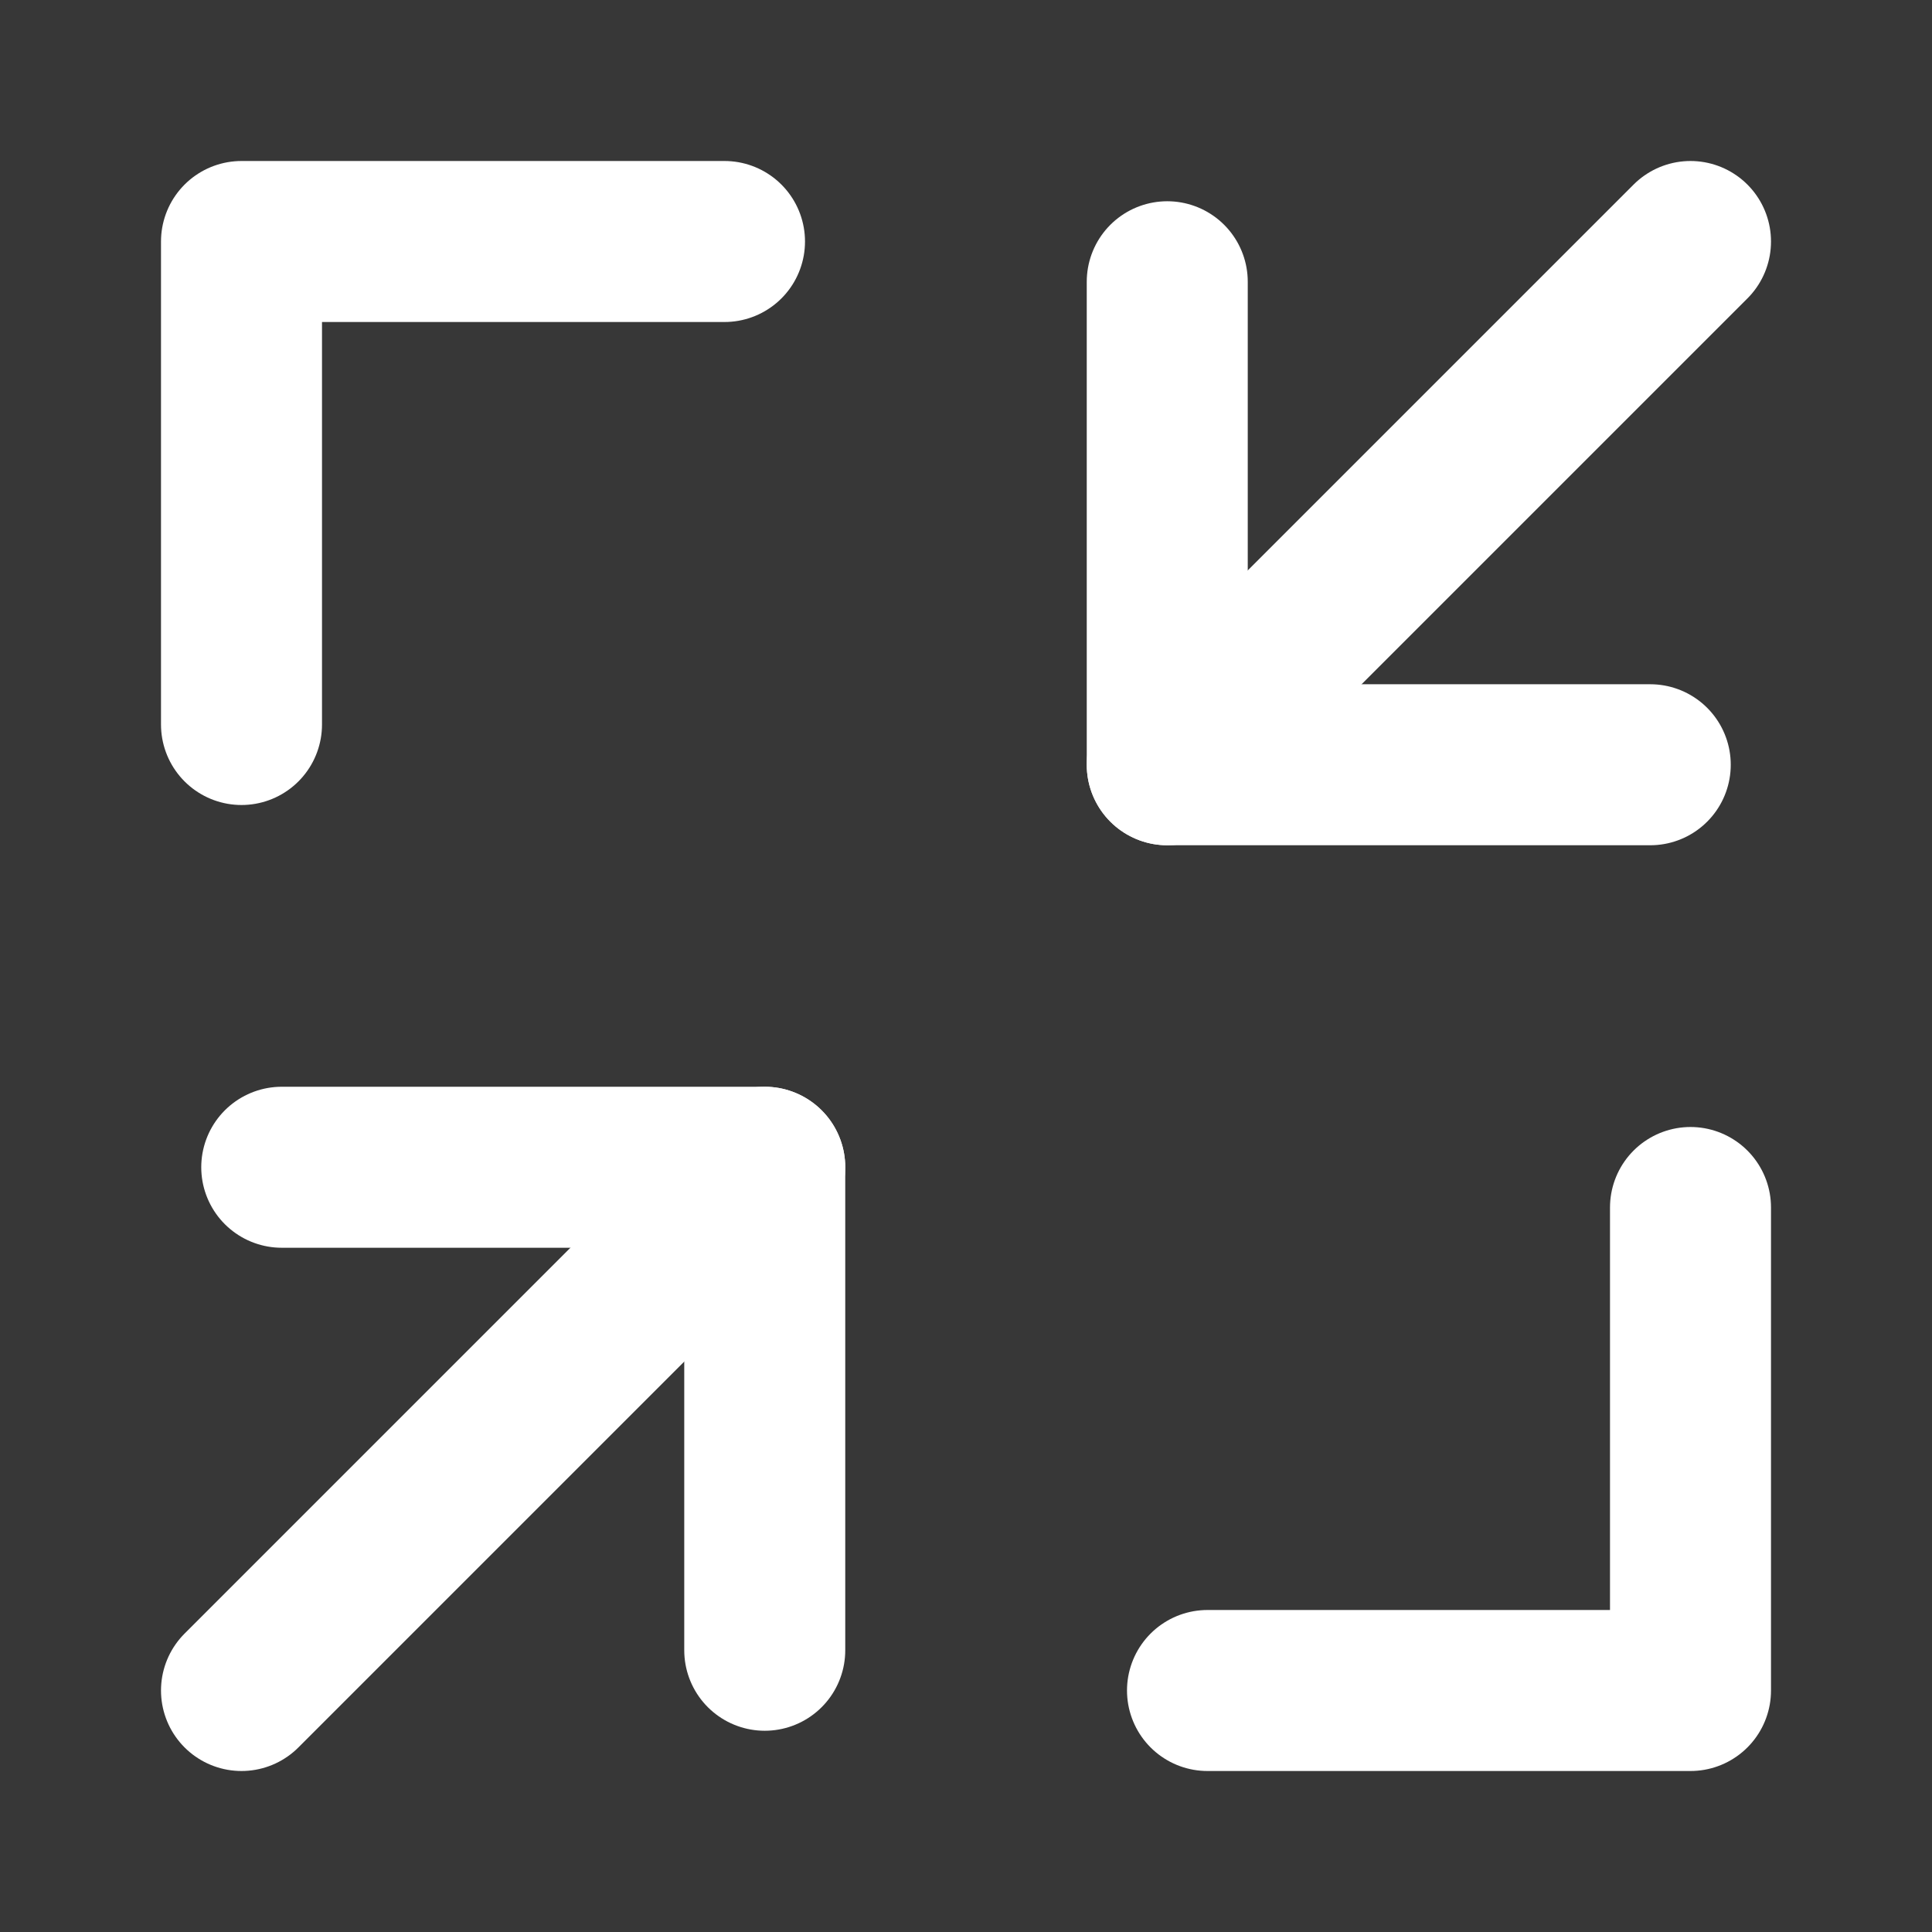 <?xml version="1.0" encoding="utf-8"?><!-- Uploaded to: SVG Repo, www.svgrepo.com, Generator: SVG Repo Mixer Tools -->
<svg width="800px" height="800px" viewBox="0 0 48 48" fill="none" xmlns="http://www.w3.org/2000/svg">
<rect x="0" y="0" width="48" height="48" fill="#333333" stroke="none"/>
<rect width="48" height="48" fill="white" fill-opacity="0.01"/>
<path d="M48 0H0V48H48V0Z" fill="white" fill-opacity="0.01"/>
<path d="M41 19H29V7" stroke="white" stroke-width="4" stroke-linecap="round" stroke-linejoin="round"/>
<path d="M18 6H6V18" stroke="white" stroke-width="4" stroke-linecap="round" stroke-linejoin="round"/>
<path d="M30 42H42V30" stroke="white" stroke-width="4" stroke-linecap="round" stroke-linejoin="round"/>
<path d="M7 29H19V41" stroke="white" stroke-width="4" stroke-linecap="round" stroke-linejoin="round"/>
<path d="M42 6L29 19" stroke="white" stroke-width="4" stroke-linecap="round" stroke-linejoin="round"/>
<path d="M19 29L6 42" stroke="white" stroke-width="4" stroke-linecap="round" stroke-linejoin="round"/>
</svg>